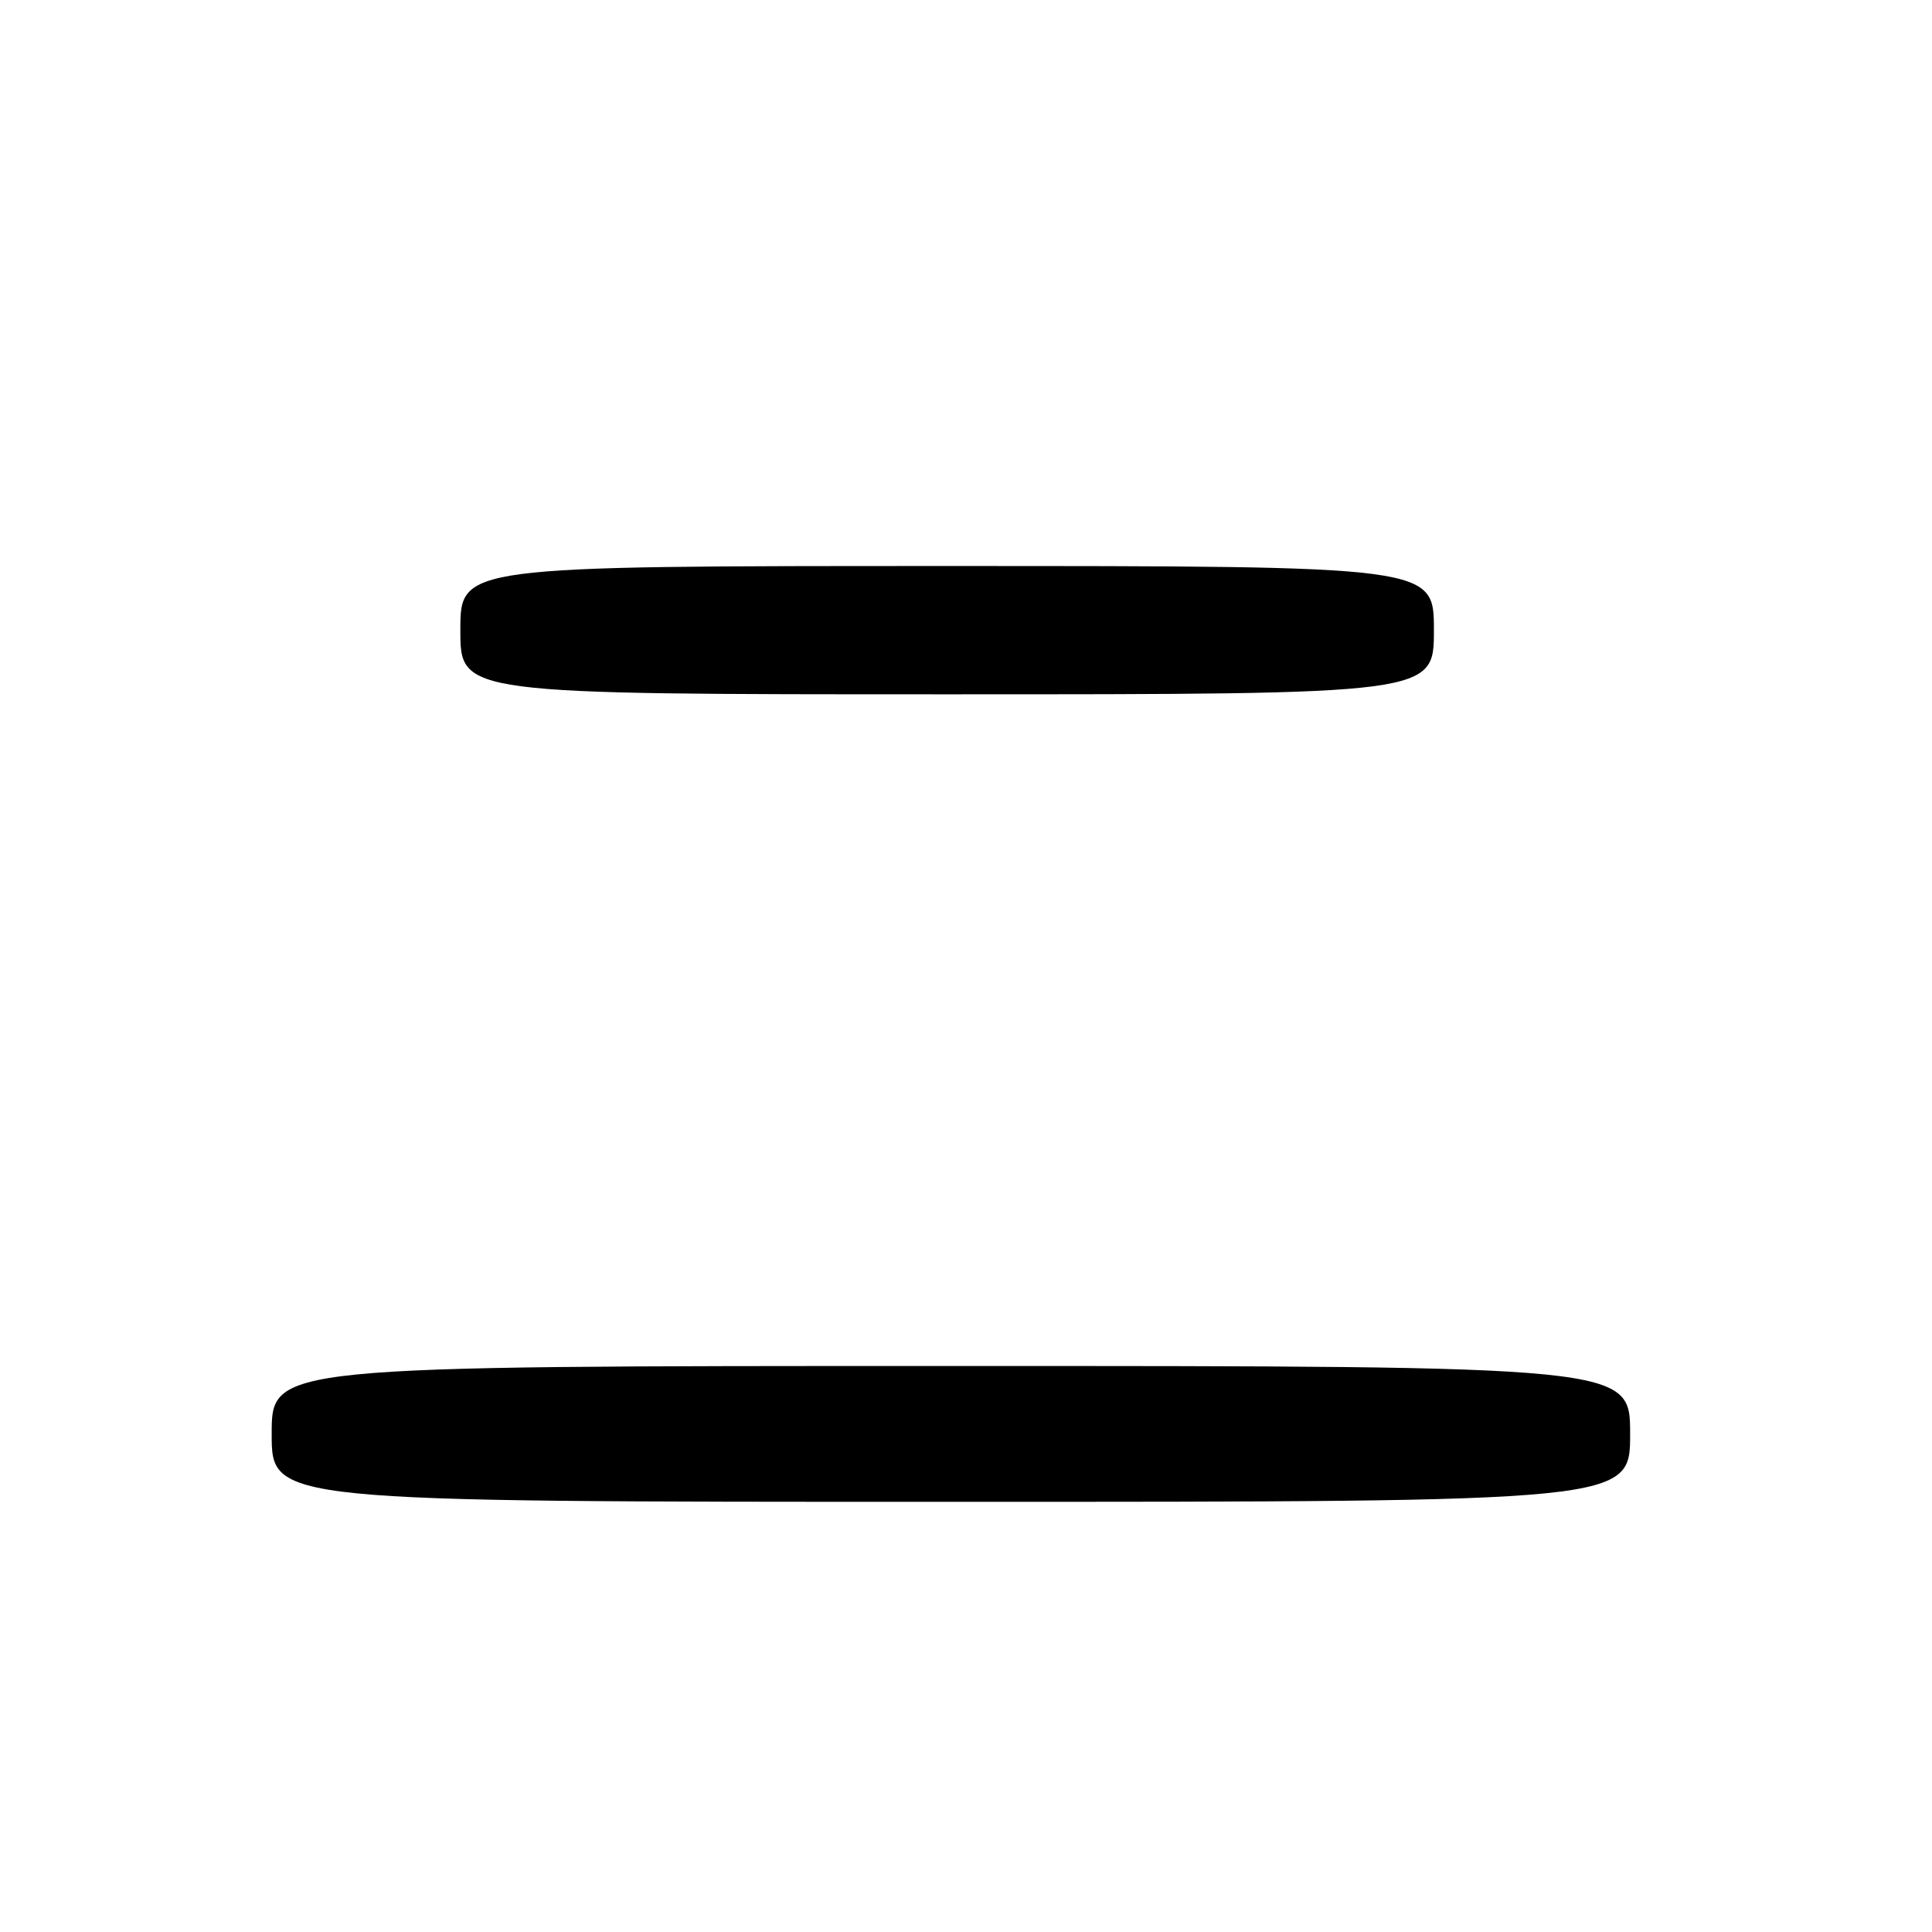 <?xml version="1.0" encoding="UTF-8" standalone="no"?>
<!DOCTYPE svg PUBLIC "-//W3C//DTD SVG 1.1//EN" "http://www.w3.org/Graphics/SVG/1.1/DTD/svg11.dtd" >
<svg xmlns="http://www.w3.org/2000/svg" xmlns:xlink="http://www.w3.org/1999/xlink" version="1.1" viewBox="0 0 256 256">
 <g >
 <path fill="currentColor"
d=" M 216.00 190.00 C 216.00 181.00 216.00 181.00 126.00 181.00 C 36.00 181.00 36.00 181.00 36.00 190.00 C 36.00 199.00 36.00 199.00 126.00 199.00 C 216.00 199.00 216.00 199.00 216.00 190.00 Z  M 190.00 83.50 C 190.00 75.00 190.00 75.00 125.50 75.00 C 61.00 75.00 61.00 75.00 61.00 83.50 C 61.00 92.00 61.00 92.00 125.50 92.00 C 190.00 92.00 190.00 92.00 190.00 83.50 Z "/>
</g>
</svg>